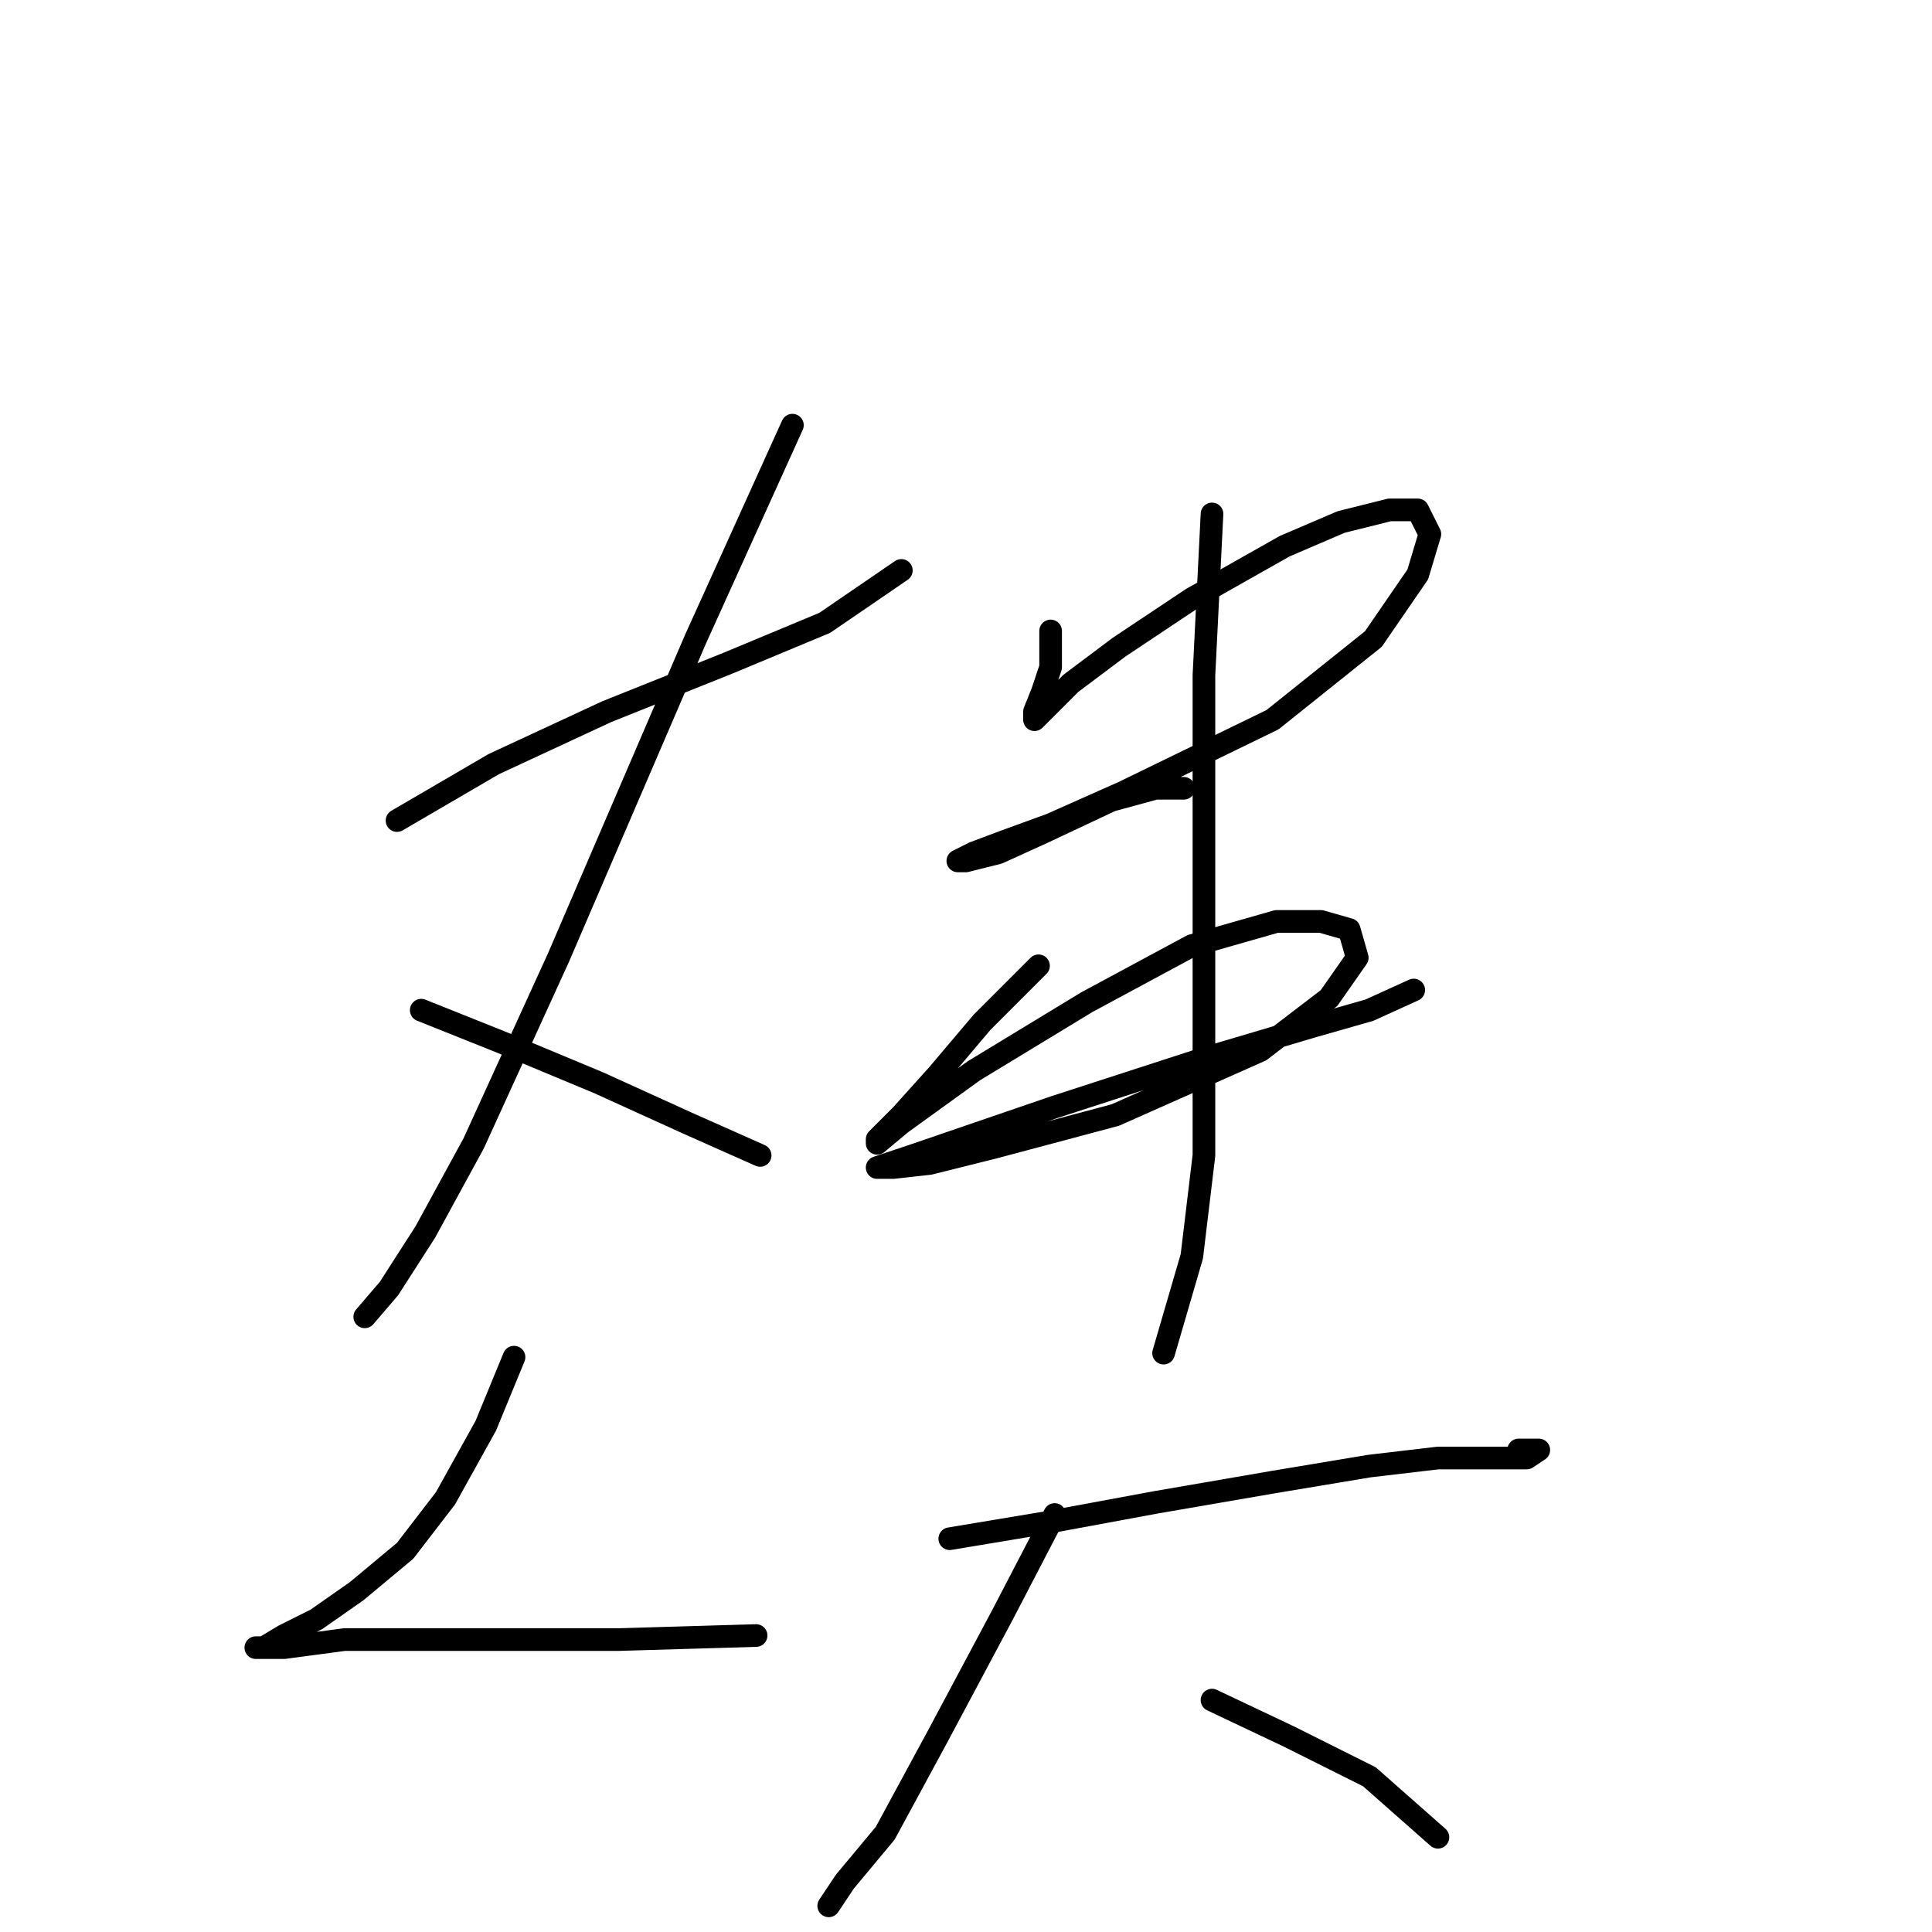 <?xml version="1.0" standalone="no"?>
    <svg width="256" height="256" xmlns="http://www.w3.org/2000/svg" version="1.1">
    <polyline stroke="black" stroke-width="3" stroke-linecap="round" fill="transparent" stroke-linejoin="round" points="52.608 108.729 65.438 101.244 80.407 94.294 96.445 87.879 109.276 82.533 119.433 75.584 119.433 75.584 " />
        <polyline stroke="black" stroke-width="3" stroke-linecap="round" fill="transparent" stroke-linejoin="round" points="104.999 56.338 92.168 84.672 73.992 126.905 62.766 151.496 56.35 163.258 51.539 170.742 48.331 174.484 48.331 174.484 " />
        <polyline stroke="black" stroke-width="3" stroke-linecap="round" fill="transparent" stroke-linejoin="round" points="55.816 133.855 66.508 138.131 79.338 143.477 91.099 148.823 100.722 153.1 100.722 153.1 " />
        <polyline stroke="black" stroke-width="3" stroke-linecap="round" fill="transparent" stroke-linejoin="round" points="68.111 179.83 64.369 188.918 59.023 198.541 53.677 205.491 47.262 210.837 41.916 214.579 37.639 216.717 34.966 218.321 33.897 218.321 37.639 218.321 45.658 217.252 62.766 217.252 82.011 217.252 100.187 216.717 100.187 216.717 " />
        <polyline stroke="black" stroke-width="3" stroke-linecap="round" fill="transparent" stroke-linejoin="round" points="139.213 83.603 139.213 88.414 138.144 91.621 137.075 94.294 137.075 95.364 137.075 95.364 137.075 95.364 138.678 93.76 141.886 90.552 148.301 85.741 157.924 79.326 170.22 72.376 177.704 69.168 184.119 67.565 187.861 67.565 189.465 70.772 187.861 76.118 181.981 84.672 168.616 95.364 148.836 104.986 139.213 109.263 133.332 111.402 129.056 113.005 126.917 114.075 127.986 114.075 132.263 113.005 138.144 110.332 147.232 106.056 153.112 104.452 156.855 104.452 156.855 104.452 " />
        <polyline stroke="black" stroke-width="3" stroke-linecap="round" fill="transparent" stroke-linejoin="round" points="137.609 127.974 130.125 135.458 124.244 142.408 119.433 147.754 116.225 150.962 116.225 151.496 119.433 148.823 129.056 141.874 144.024 132.785 157.924 125.301 169.15 122.094 175.031 122.094 178.773 123.163 179.842 126.905 176.1 132.251 167.012 139.201 147.767 147.754 131.729 152.031 123.175 154.169 118.364 154.704 116.225 154.704 121.037 153.1 139.748 146.685 159.528 140.27 173.962 135.993 181.446 133.855 187.327 131.182 187.327 131.182 " />
        <polyline stroke="black" stroke-width="3" stroke-linecap="round" fill="transparent" stroke-linejoin="round" points="160.597 68.099 159.528 89.483 159.528 117.817 159.528 136.528 159.528 153.1 157.924 166.465 154.182 179.295 154.182 179.295 " />
        <polyline stroke="black" stroke-width="3" stroke-linecap="round" fill="transparent" stroke-linejoin="round" points="125.848 203.887 138.678 201.749 153.112 199.076 168.616 196.403 181.446 194.264 190.534 193.195 195.88 193.195 199.622 193.195 202.295 193.195 203.899 192.126 203.899 192.126 203.899 192.126 201.226 192.126 201.226 192.126 " />
        <polyline stroke="black" stroke-width="3" stroke-linecap="round" fill="transparent" stroke-linejoin="round" points="139.748 200.679 132.798 214.044 124.244 230.082 117.294 242.913 111.948 249.328 109.81 252.535 109.81 252.535 " />
        <polyline stroke="black" stroke-width="3" stroke-linecap="round" fill="transparent" stroke-linejoin="round" points="160.597 225.271 170.754 230.082 181.446 235.428 190.534 243.447 190.534 243.447 " />
        </svg>